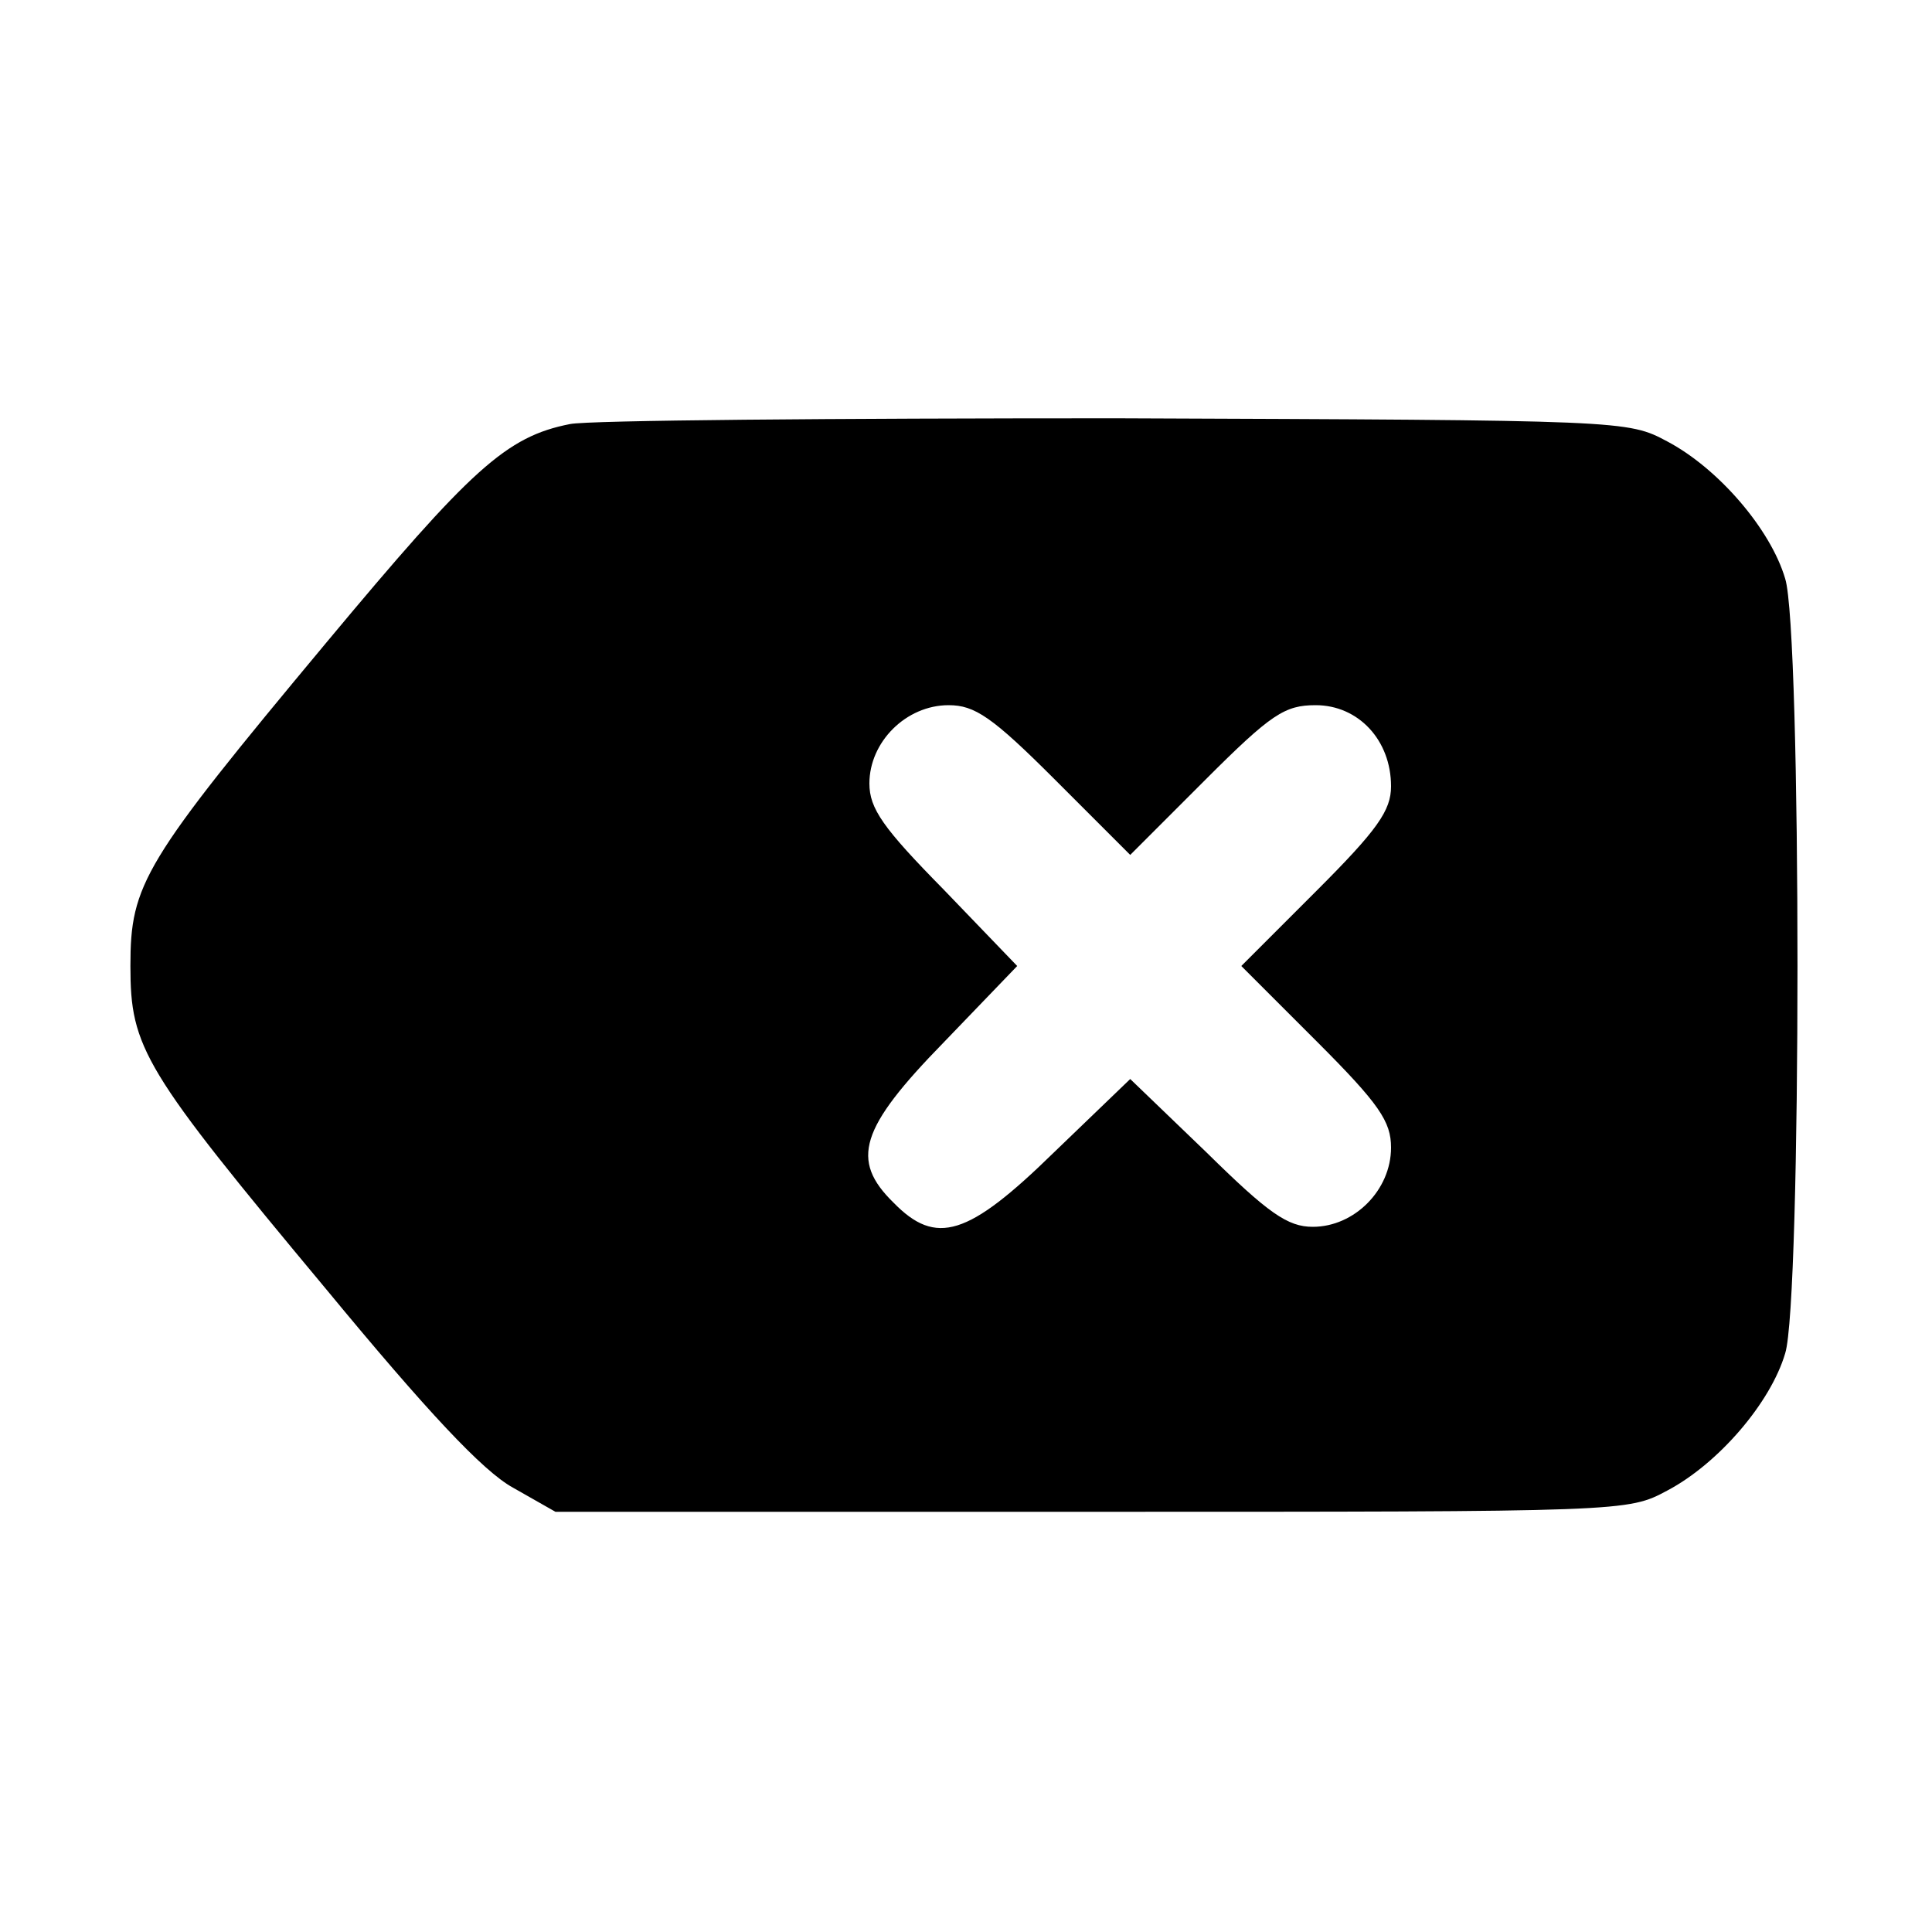 <?xml version="1.0" standalone="no"?>
<!DOCTYPE svg PUBLIC "-//W3C//DTD SVG 20010904//EN"
 "http://www.w3.org/TR/2001/REC-SVG-20010904/DTD/svg10.dtd">
<svg version="1.0" xmlns="http://www.w3.org/2000/svg"
 width="200pt" height="200pt" viewBox="0 0 200 200"
 preserveAspectRatio="xMidYMid meet">

<g transform="translate(0,200) scale(0.1,-0.1)"
fill="#000000" stroke="none">
<path d="M590 1561 c-66 -13 -102 -46 -252 -226 -190 -228 -203 -250 -203
-335 0 -85 13 -107 203 -335 104 -126 162 -188 193 -205 l44 -25 555 0 c554 0
555 0 596 22 53 28 107 91 122 142 17 53 17 749 0 802 -15 51 -69 114 -122
142 -41 22 -44 22 -571 24 -291 0 -546 -2 -565 -6z m502 -368 l78 -78 78 78
c68 68 82 77 114 77 44 0 78 -36 78 -84 0 -25 -14 -45 -77 -108 l-78 -78 78
-78 c65 -65 77 -83 77 -110 0 -44 -38 -82 -81 -82 -26 0 -46 14 -110 77 l-79
76 -79 -76 c-89 -87 -122 -97 -166 -52 -45 44 -35 77 52 166 l76 79 -76 79
c-63 64 -77 84 -77 110 0 43 38 81 82 81 27 0 45 -12 110 -77z"/>
</g>
</svg>
